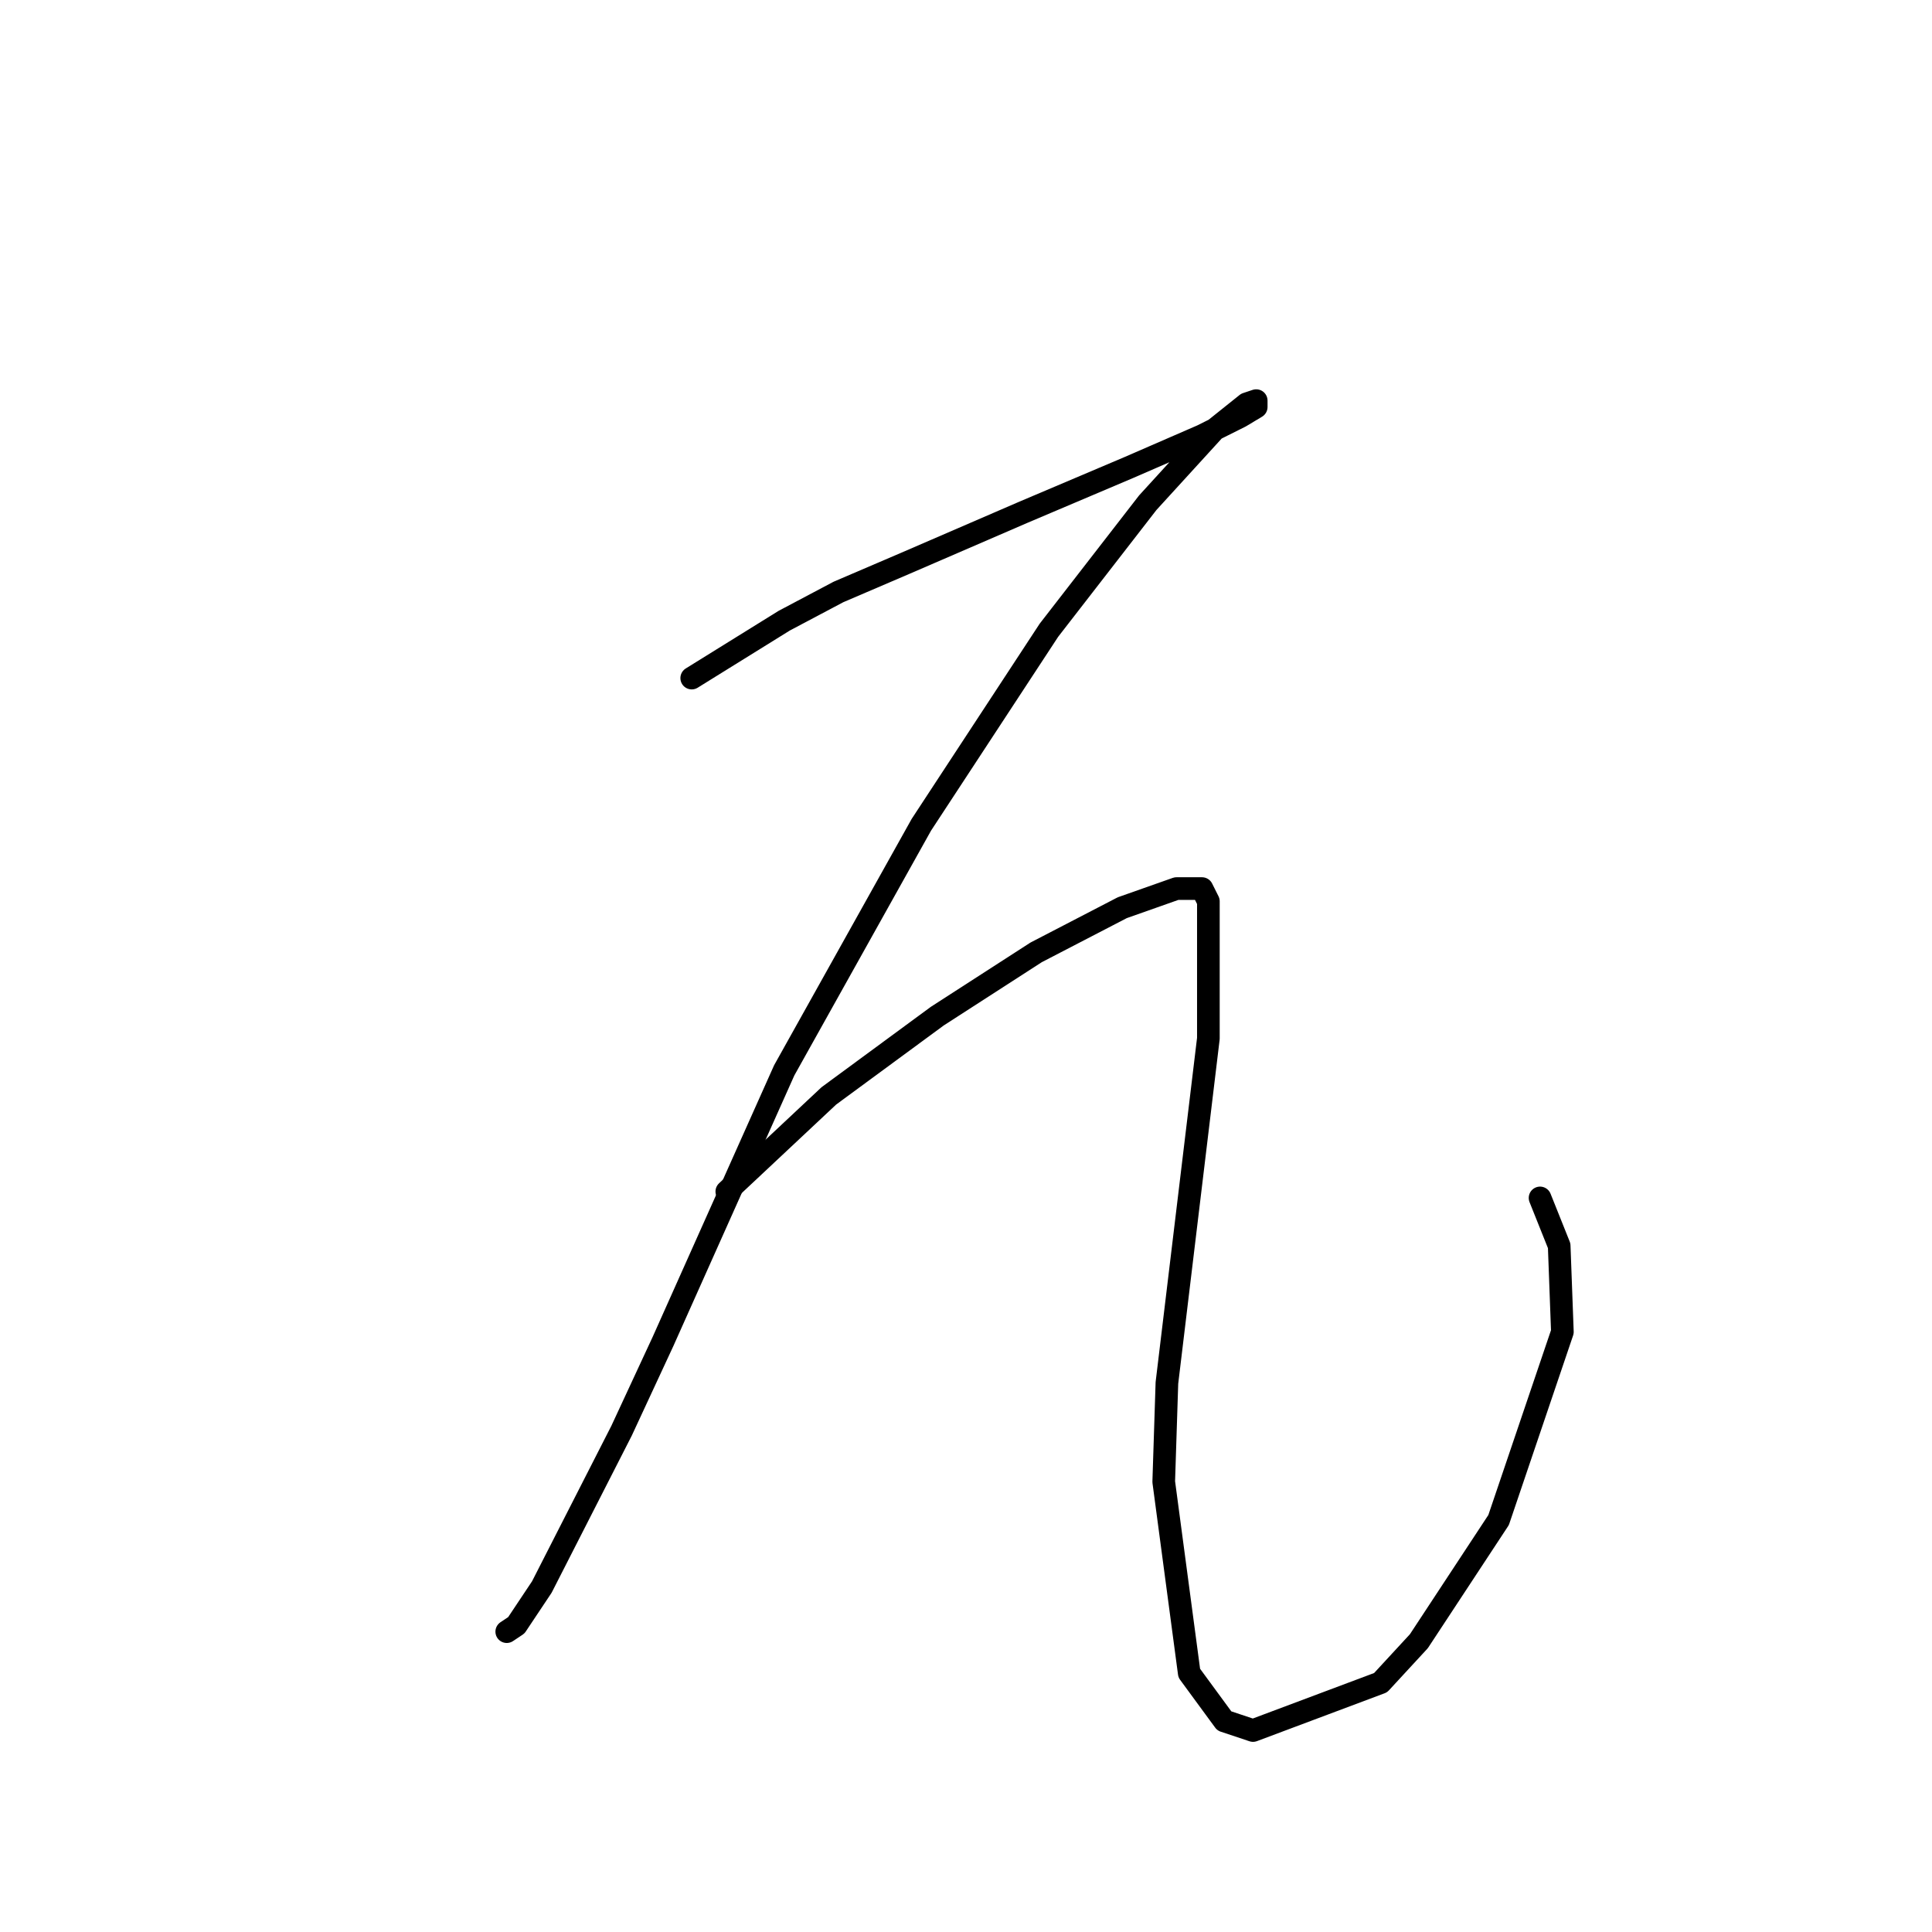<?xml version="1.0" standalone="no"?>
    <svg width="256" height="256" xmlns="http://www.w3.org/2000/svg" version="1.1">
    <polyline stroke="black" stroke-width="3" stroke-linecap="round" fill="transparent" stroke-linejoin="round" points="91.657 89.85 103.912 82.244 111.096 78.44 119.97 74.637 135.606 67.876 149.551 61.96 159.271 57.734 164.342 55.198 166.455 53.93 166.455 53.085 165.187 53.508 160.961 56.889 152.087 66.608 138.987 83.511 122.083 109.289 103.912 141.828 87.854 177.748 82.36 189.58 71.796 210.287 68.415 215.358 67.147 216.203 67.147 216.203 " />
        <polyline stroke="black" stroke-width="3" stroke-linecap="round" fill="transparent" stroke-linejoin="round" points="96.305 157.886 109.828 145.209 124.196 134.644 137.296 126.192 148.706 120.276 155.89 117.741 159.271 117.741 160.116 119.431 160.116 137.602 154.622 183.242 154.2 196.342 157.58 221.697 162.229 228.036 166.032 229.303 182.935 222.965 188.006 217.471 198.571 201.413 207.023 176.48 206.6 165.07 204.065 158.732 204.065 158.732 " />
        </svg>